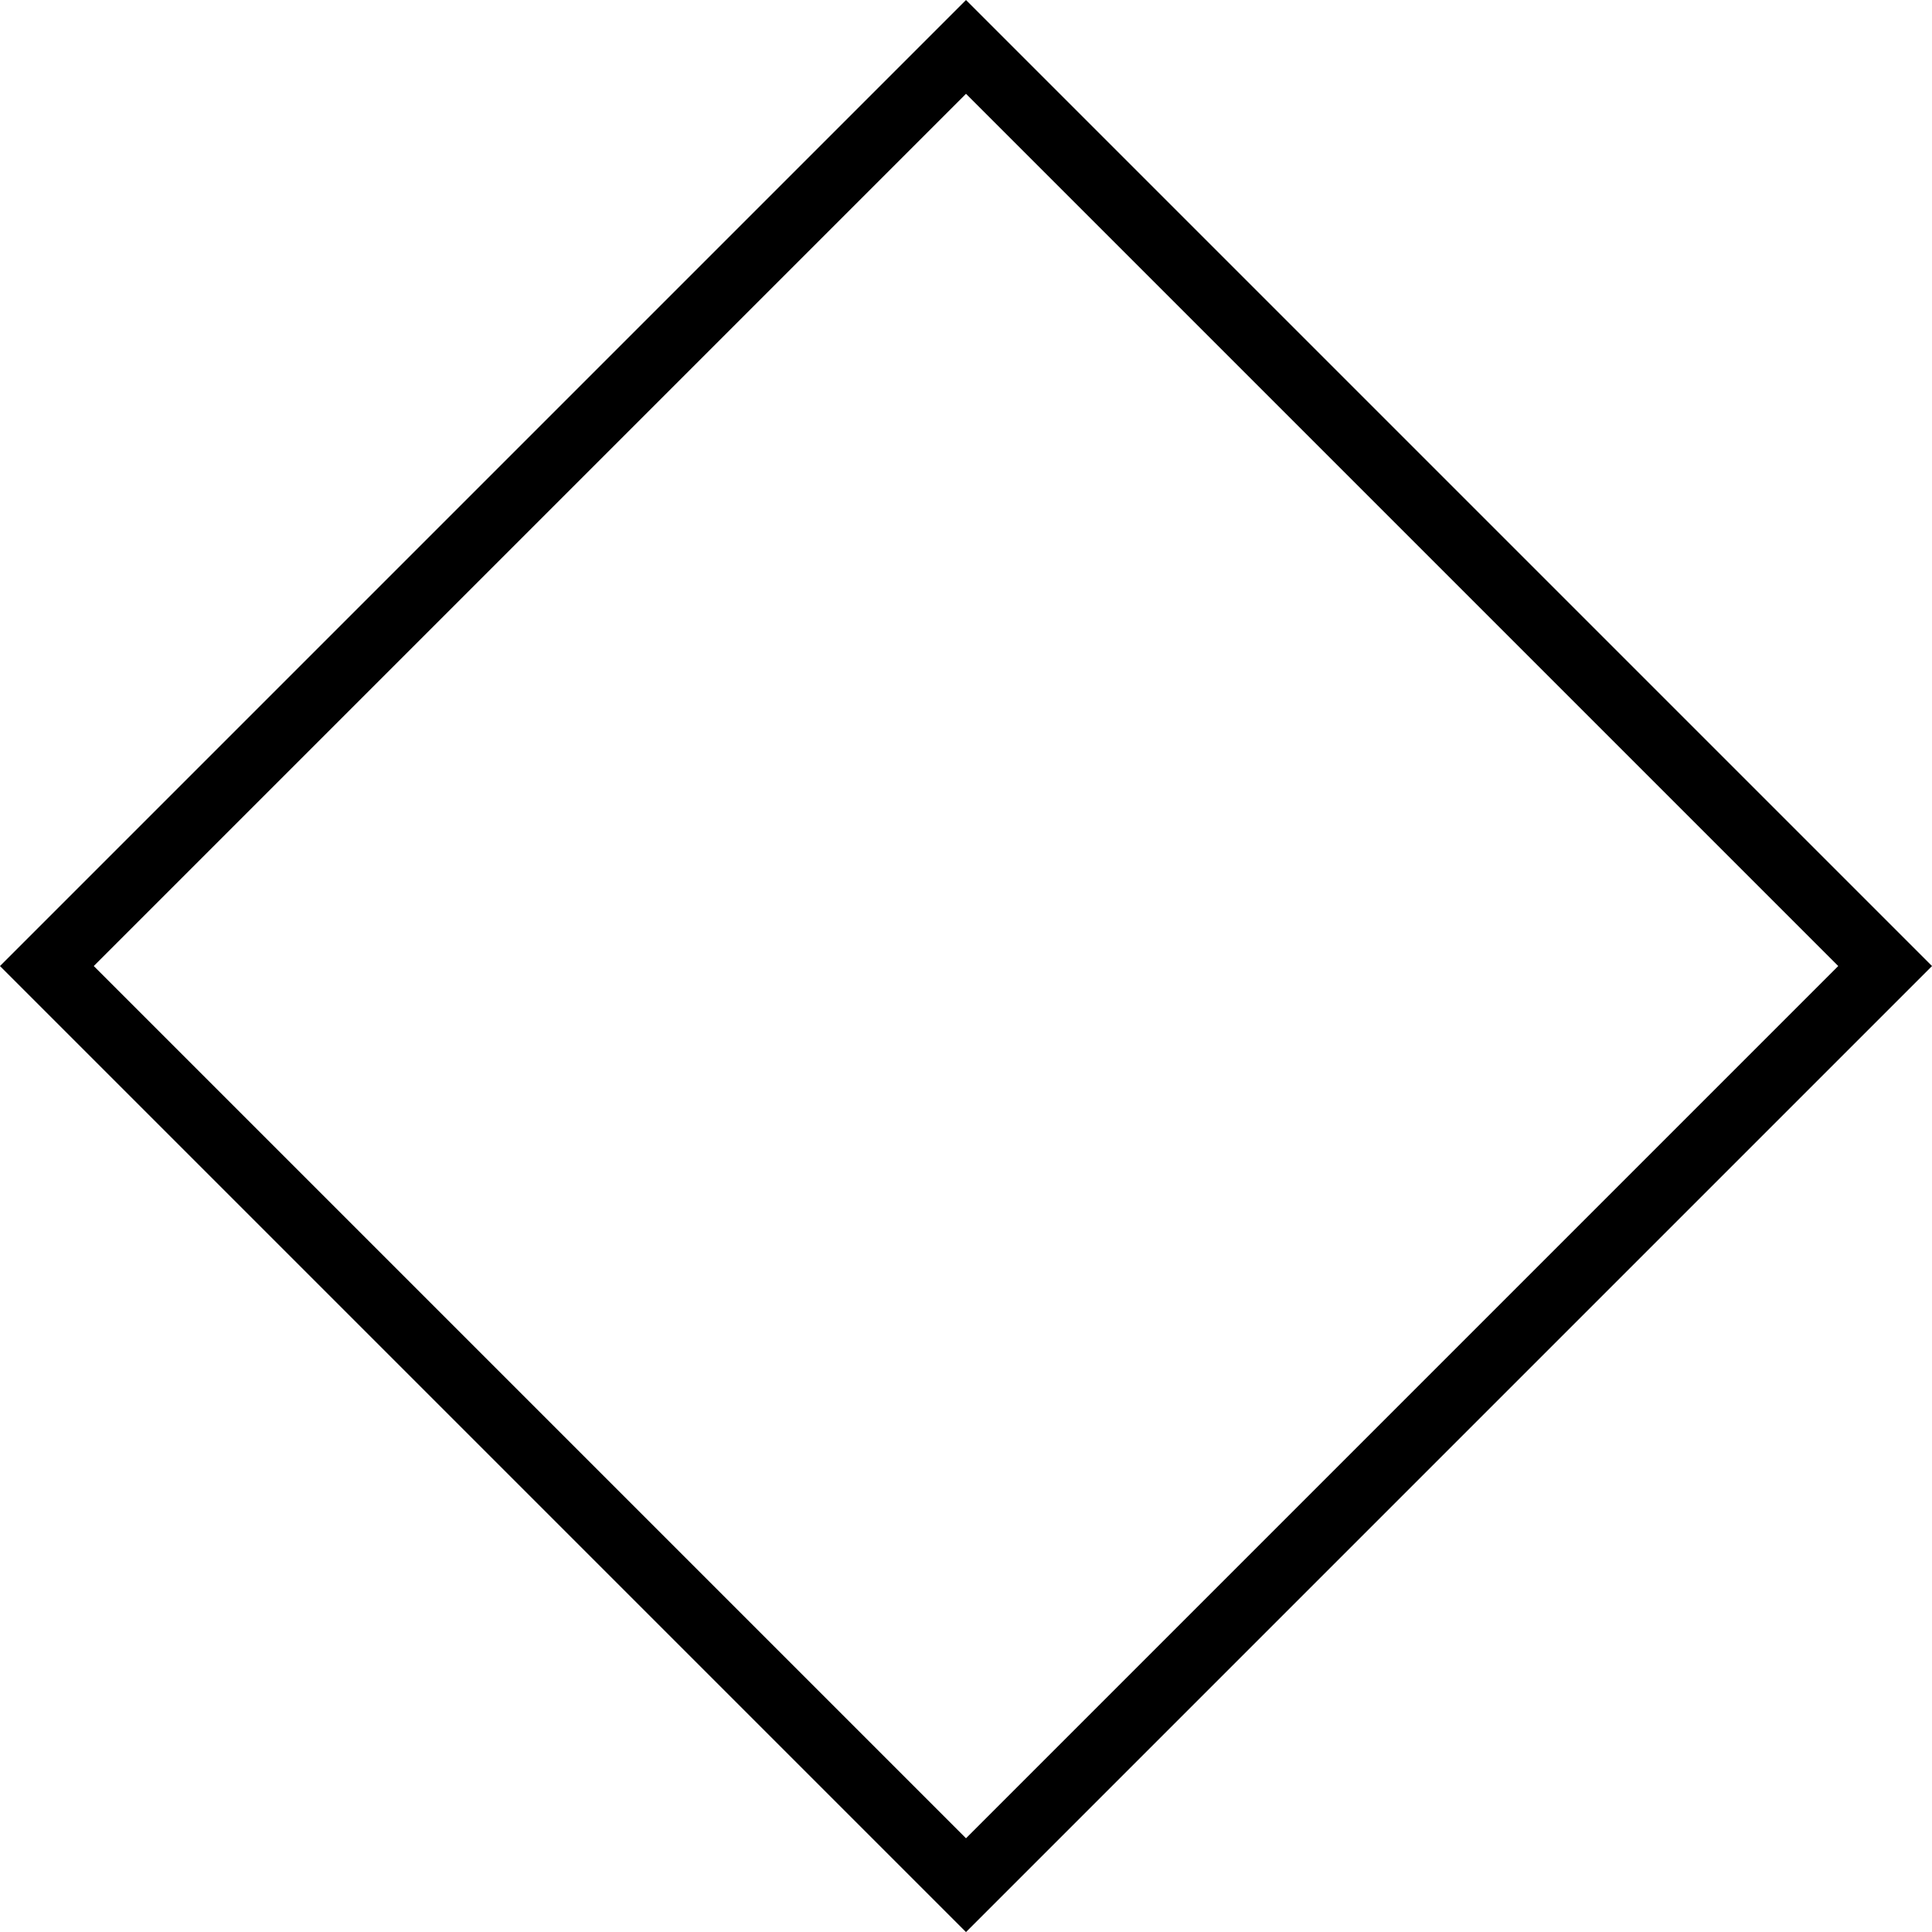 <svg xmlns="http://www.w3.org/2000/svg" viewBox="0 0 145.66 145.66"><defs><style>.cls-1{fill:none;stroke:#000;stroke-miterlimit:10;stroke-width:5px;}</style></defs><g id="Capa_2" data-name="Capa 2"><g id="Capa_2-2" data-name="Capa 2"><rect class="cls-1" x="23.83" y="23.83" width="98" height="98" transform="translate(72.83 175.83) rotate(-135)"/></g></g></svg>